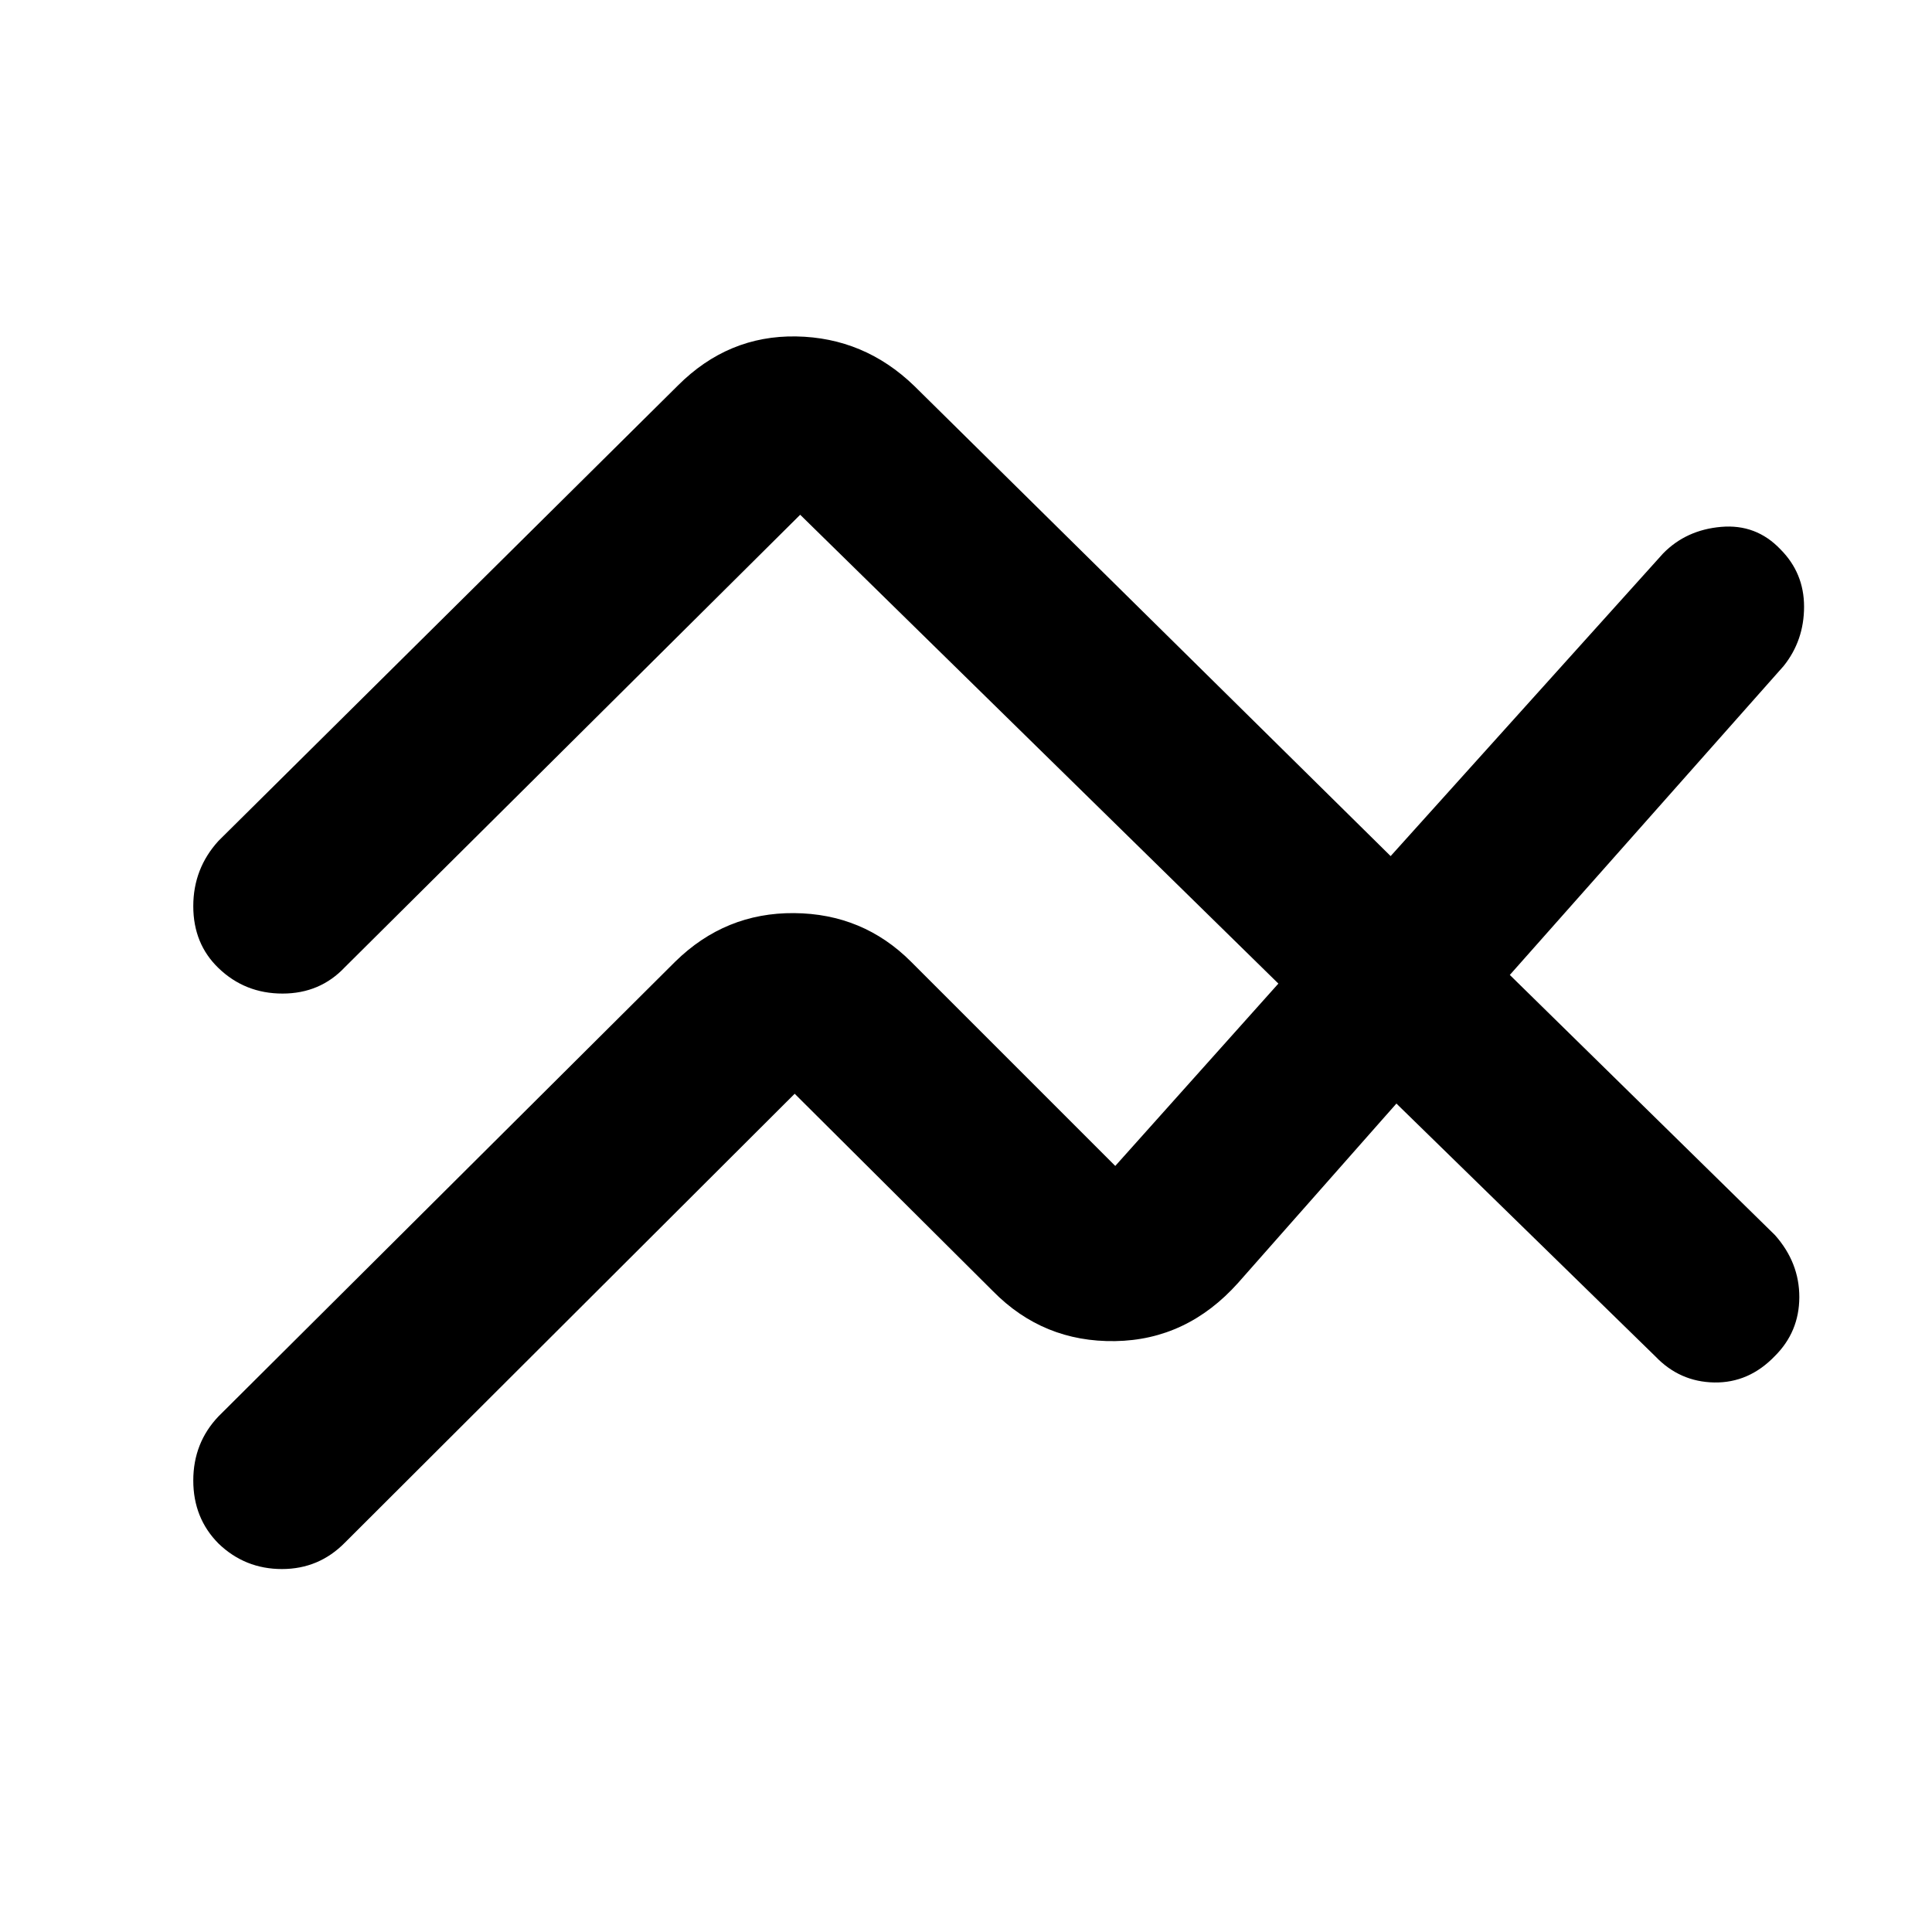 <svg xmlns="http://www.w3.org/2000/svg" height="48" viewBox="0 -960 960 960" width="48"><path d="m108.61-256.26 226.91-225.91q24.85-24.39 59.08-24.11 34.23.28 58.05 24.11l101.52 101.52 81.05-90.61-237.61-232.96-226.22 224.79q-12.35 13.13-31 13.13t-31.78-12.63Q96.04-491 96.04-509.73t12.57-32.49l228.22-226.21q24.95-24.96 58.76-24.4 33.8.57 58.63 24.53L691-534.61 826.39-685q11.46-11.7 28.84-13.2t29.42 11.11q11.78 11.79 11.78 28.55t-10.13 29.45L750.22-475.56 882-346.26q12.13 13.7 12.07 30.89-.07 17.2-12.22 29.25-12.86 13.34-30.03 13.06-17.17-.29-29.3-12.98L693.87-411.65l-78.65 89.09q-25.39 28.39-61.13 28.95-35.74.57-60.7-24.82l-98.52-98.09-223.48 223.04q-12.92 13.13-31.28 13.13-18.37 0-31.5-12.63-12.57-12.63-12.57-31.36 0-18.73 12.57-31.92Z"/></svg>